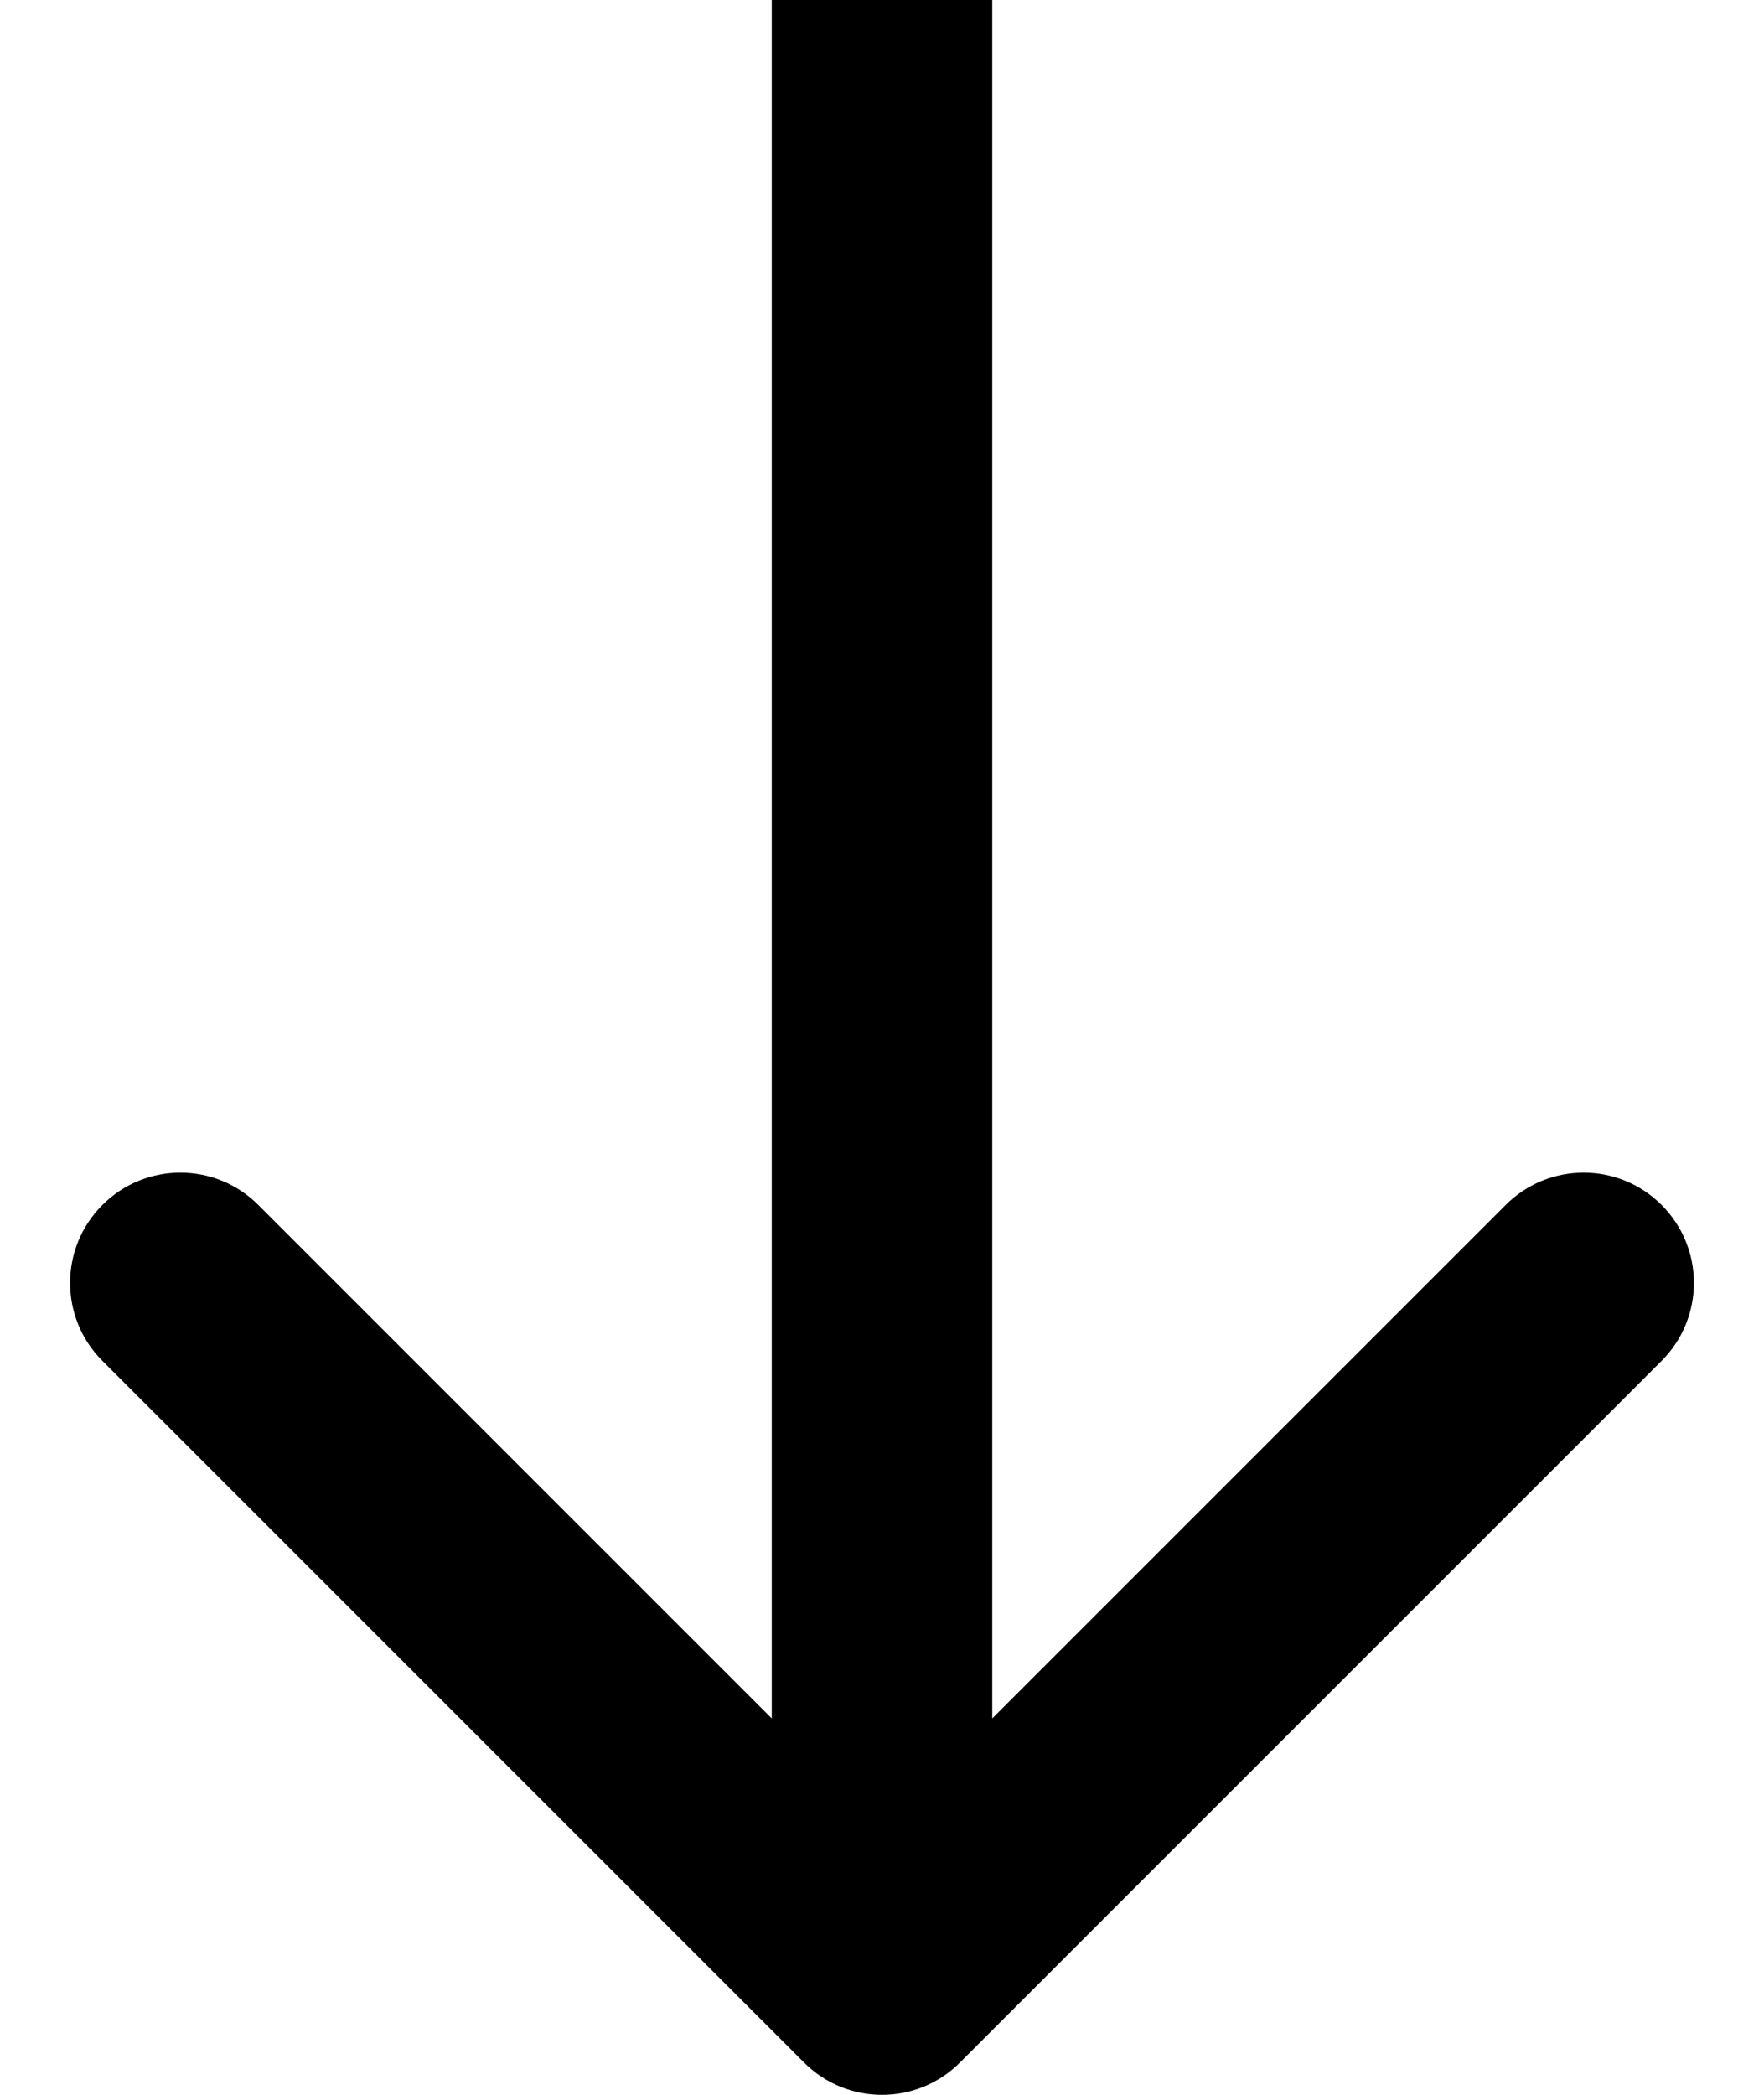 <svg width="16" height="19" viewBox="0 0 16 19" fill="none" xmlns="http://www.w3.org/2000/svg">
<path d="M7.293 18.707C7.683 19.098 8.317 19.098 8.707 18.707L15.071 12.343C15.462 11.953 15.462 11.319 15.071 10.929C14.681 10.538 14.047 10.538 13.657 10.929L8 16.586L2.343 10.929C1.953 10.538 1.319 10.538 0.929 10.929C0.538 11.319 0.538 11.953 0.929 12.343L7.293 18.707ZM8 0L7 -4.37114e-08L7 18L8 18L9 18L9 4.37114e-08L8 0Z" fill="black"/>
</svg>
